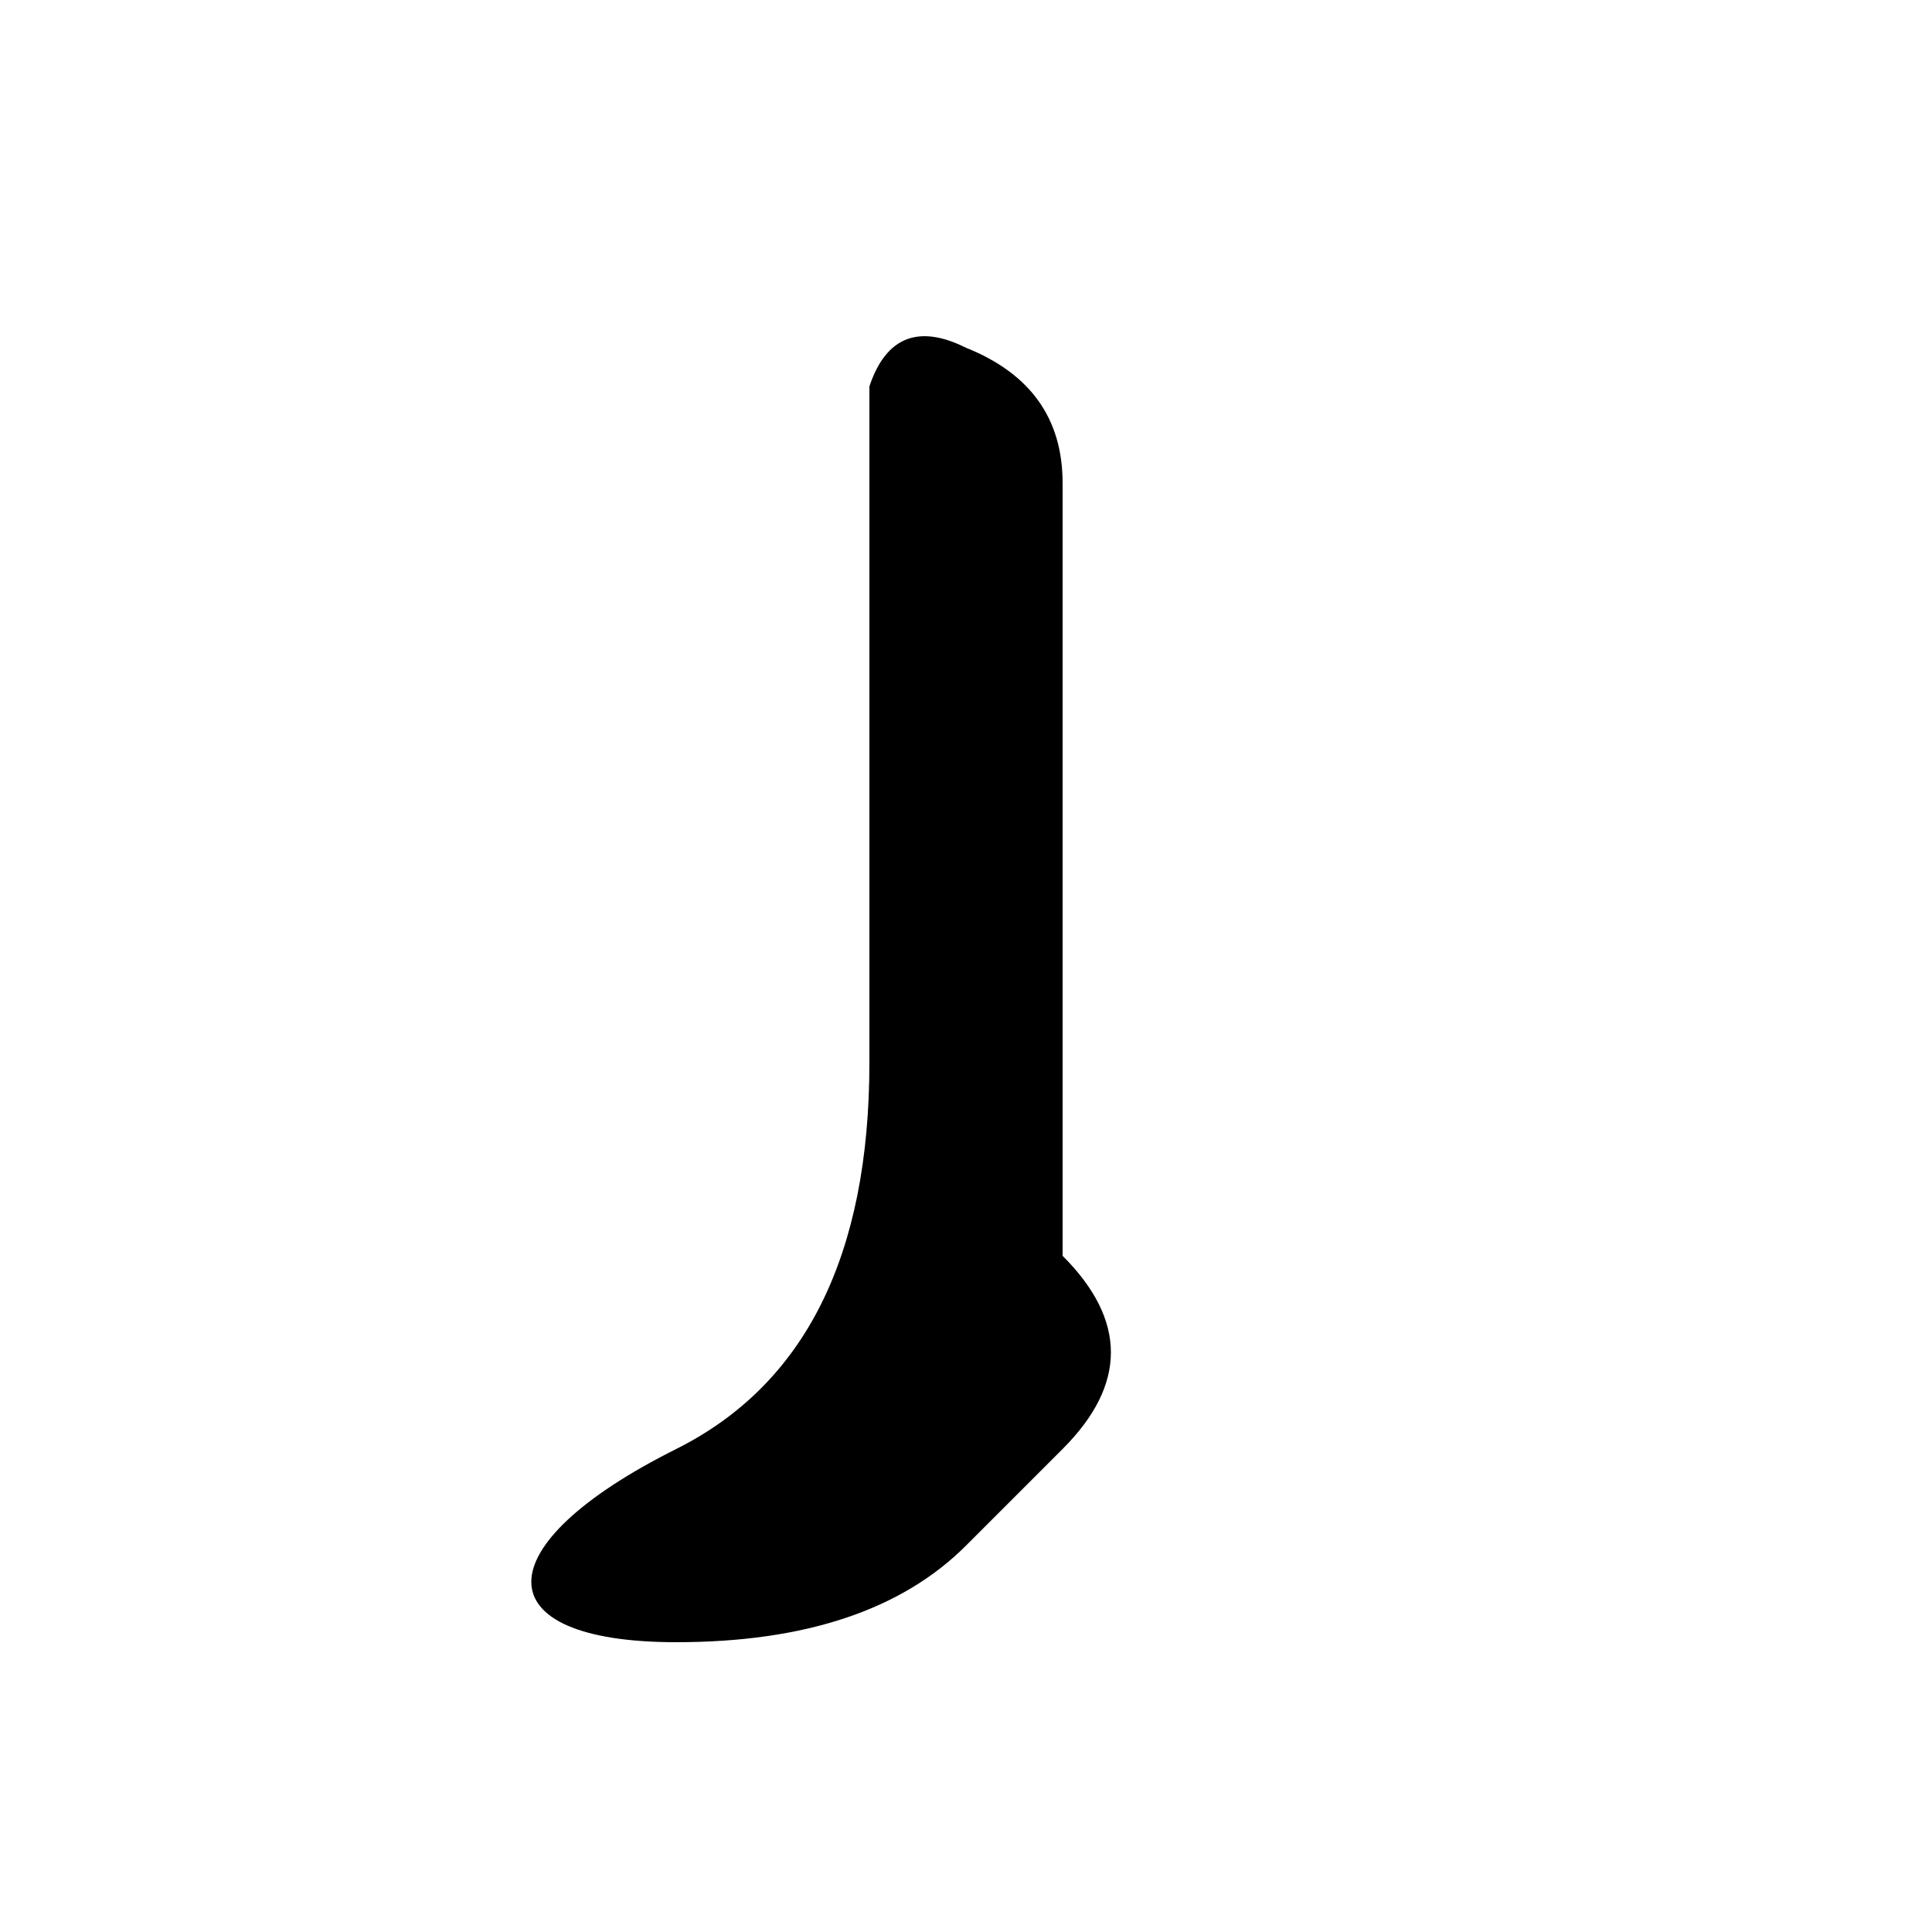 <svg width="100" height="100" viewBox="0 0 100 100" xmlns="http://www.w3.org/2000/svg">
  <!-- Lightning bolt shaped as 'J' with smooth curves - monochrome version -->
  <path d="M 45 20
           L 45 55
           Q 45 70, 35 75
           C 25 80, 25 85, 35 85
           Q 45 85, 50 80
           L 55 75
           Q 60 70, 55 65
           C 50 60, 45 60, 45 65
           L 45 75
           L 50 75
           Q 55 75, 55 70
           L 55 25
           Q 55 20, 50 18
           C 48 17, 46 17, 45 20"
        fill="#000000"
        stroke="none"
        strokeLinejoin="round"
        strokeLinecap="round"/>
</svg>
